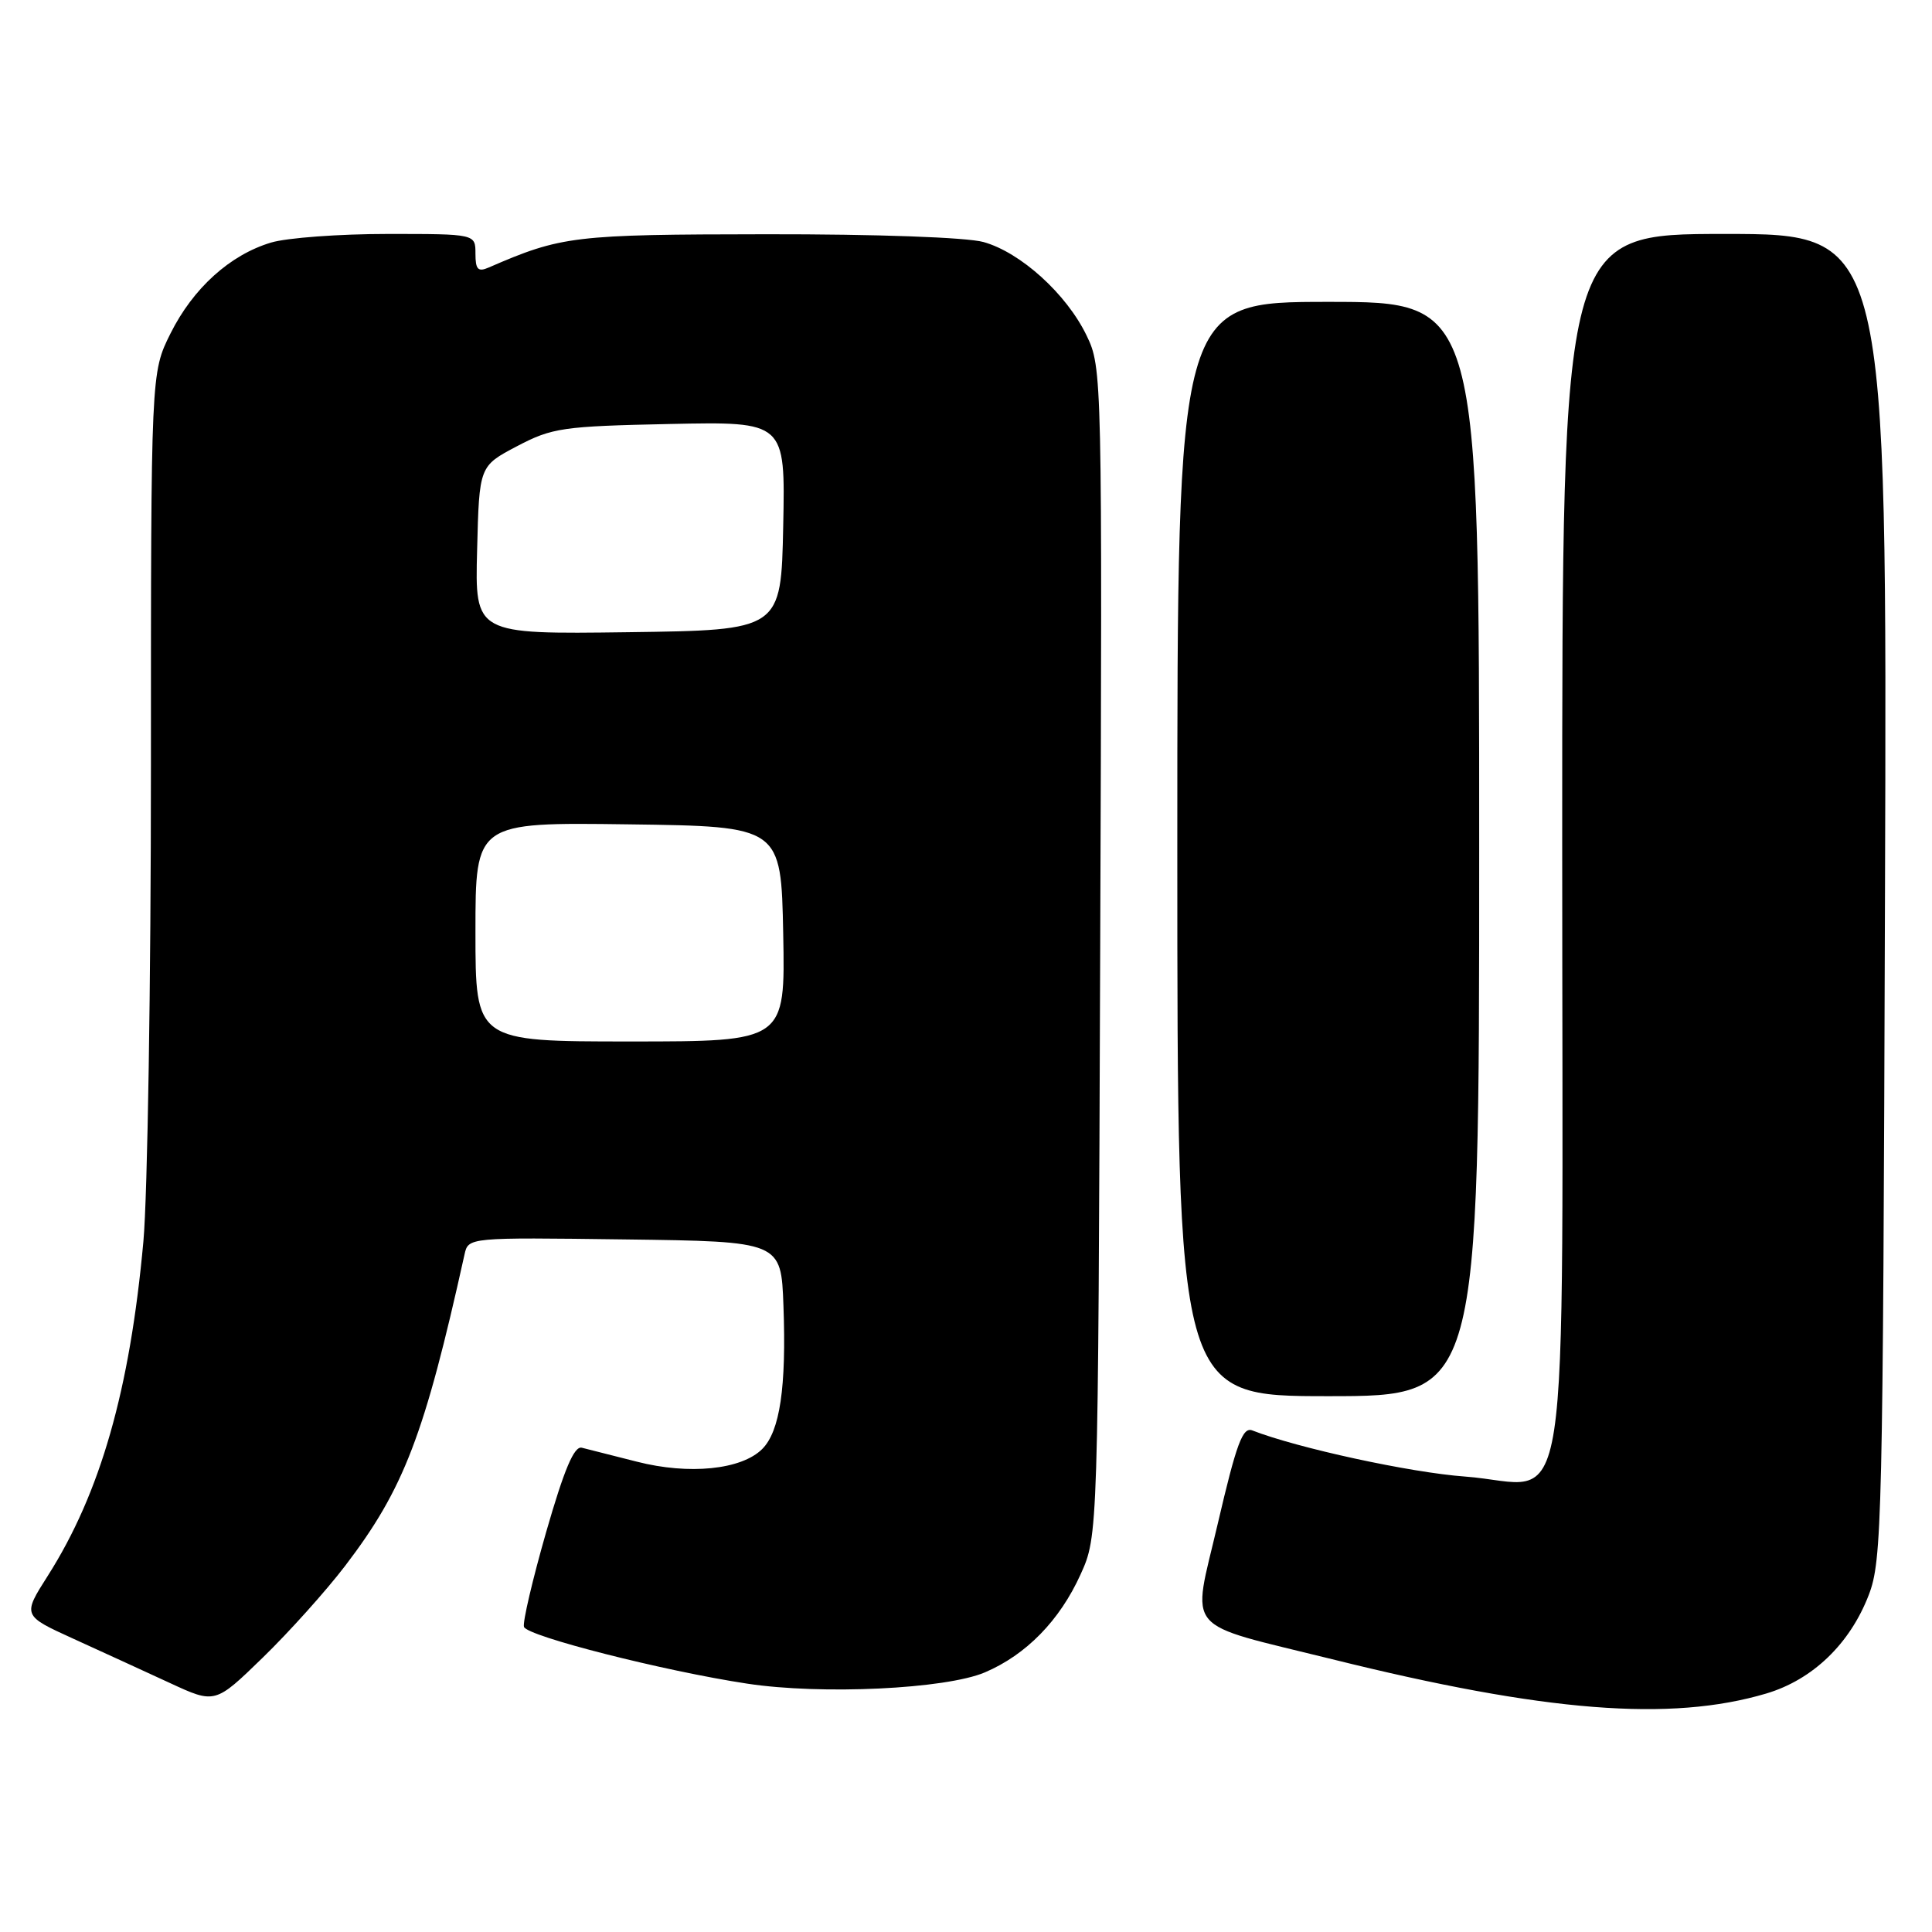 <?xml version="1.0" encoding="UTF-8" standalone="no"?>
<!DOCTYPE svg PUBLIC "-//W3C//DTD SVG 1.1//EN" "http://www.w3.org/Graphics/SVG/1.1/DTD/svg11.dtd" >
<svg xmlns="http://www.w3.org/2000/svg" xmlns:xlink="http://www.w3.org/1999/xlink" version="1.1" viewBox="0 0 256 256">
 <g >
 <path fill="currentColor"
d=" M 234.04 224.40 C 240.18 222.57 245.12 217.83 247.62 211.34 C 249.38 206.77 249.50 201.62 249.77 118.75 C 250.06 31.00 250.06 31.00 228.53 31.00 C 207.00 31.00 207.00 31.00 207.00 111.50 C 207.00 206.16 208.45 196.70 194.11 195.65 C 186.91 195.13 171.90 191.87 165.94 189.54 C 164.66 189.04 163.84 191.26 161.35 201.94 C 157.93 216.60 156.49 214.89 176.50 219.85 C 204.72 226.86 221.33 228.17 234.04 224.40 Z  M 45.72 207.50 C 53.53 197.27 56.23 190.22 61.55 166.23 C 62.05 163.96 62.05 163.96 82.77 164.23 C 103.50 164.50 103.50 164.50 103.81 173.00 C 104.21 183.83 103.34 189.66 101.00 192.00 C 98.25 194.75 91.30 195.45 84.39 193.68 C 81.15 192.85 77.87 192.02 77.09 191.83 C 76.07 191.59 74.76 194.70 72.37 203.00 C 70.56 209.32 69.23 214.98 69.43 215.57 C 69.86 216.81 87.97 221.42 99.00 223.09 C 108.84 224.59 125.30 223.81 130.50 221.60 C 135.97 219.27 140.42 214.72 143.18 208.62 C 145.50 203.50 145.50 203.50 145.78 126.13 C 146.06 49.42 146.04 48.72 143.97 44.44 C 141.31 38.94 135.23 33.44 130.32 32.07 C 128.08 31.45 116.15 31.02 101.50 31.04 C 75.98 31.07 74.43 31.25 64.75 35.45 C 63.34 36.07 63.00 35.71 63.00 33.61 C 63.00 31.00 63.00 31.00 51.37 31.00 C 44.97 31.00 38.02 31.51 35.92 32.14 C 30.47 33.77 25.58 38.20 22.59 44.19 C 20.00 49.39 20.00 49.39 20.00 101.45 C 20.00 130.08 19.55 158.45 19.00 164.50 C 17.21 184.17 13.31 197.82 6.34 208.79 C 2.98 214.07 2.98 214.07 9.74 217.15 C 13.46 218.84 19.20 221.48 22.50 223.00 C 28.50 225.78 28.50 225.78 34.82 219.64 C 38.30 216.26 43.20 210.80 45.72 207.50 Z  M 196.00 112.50 C 196.00 40.00 196.00 40.00 176.00 40.00 C 156.00 40.00 156.00 40.00 156.00 112.50 C 156.00 185.00 156.00 185.00 176.00 185.00 C 196.00 185.00 196.00 185.00 196.00 112.50 Z  M 63.00 123.48 C 63.00 108.96 63.00 108.96 83.25 109.23 C 103.50 109.50 103.50 109.50 103.78 123.75 C 104.05 138.00 104.05 138.00 83.53 138.00 C 63.00 138.00 63.00 138.00 63.00 123.48 Z  M 63.22 72.90 C 63.50 61.76 63.50 61.76 68.50 59.13 C 73.16 56.68 74.54 56.48 88.78 56.18 C 104.06 55.86 104.06 55.86 103.78 69.68 C 103.50 83.50 103.50 83.50 83.22 83.77 C 62.93 84.04 62.93 84.04 63.22 72.90 Z "/>
</g>
</svg>
